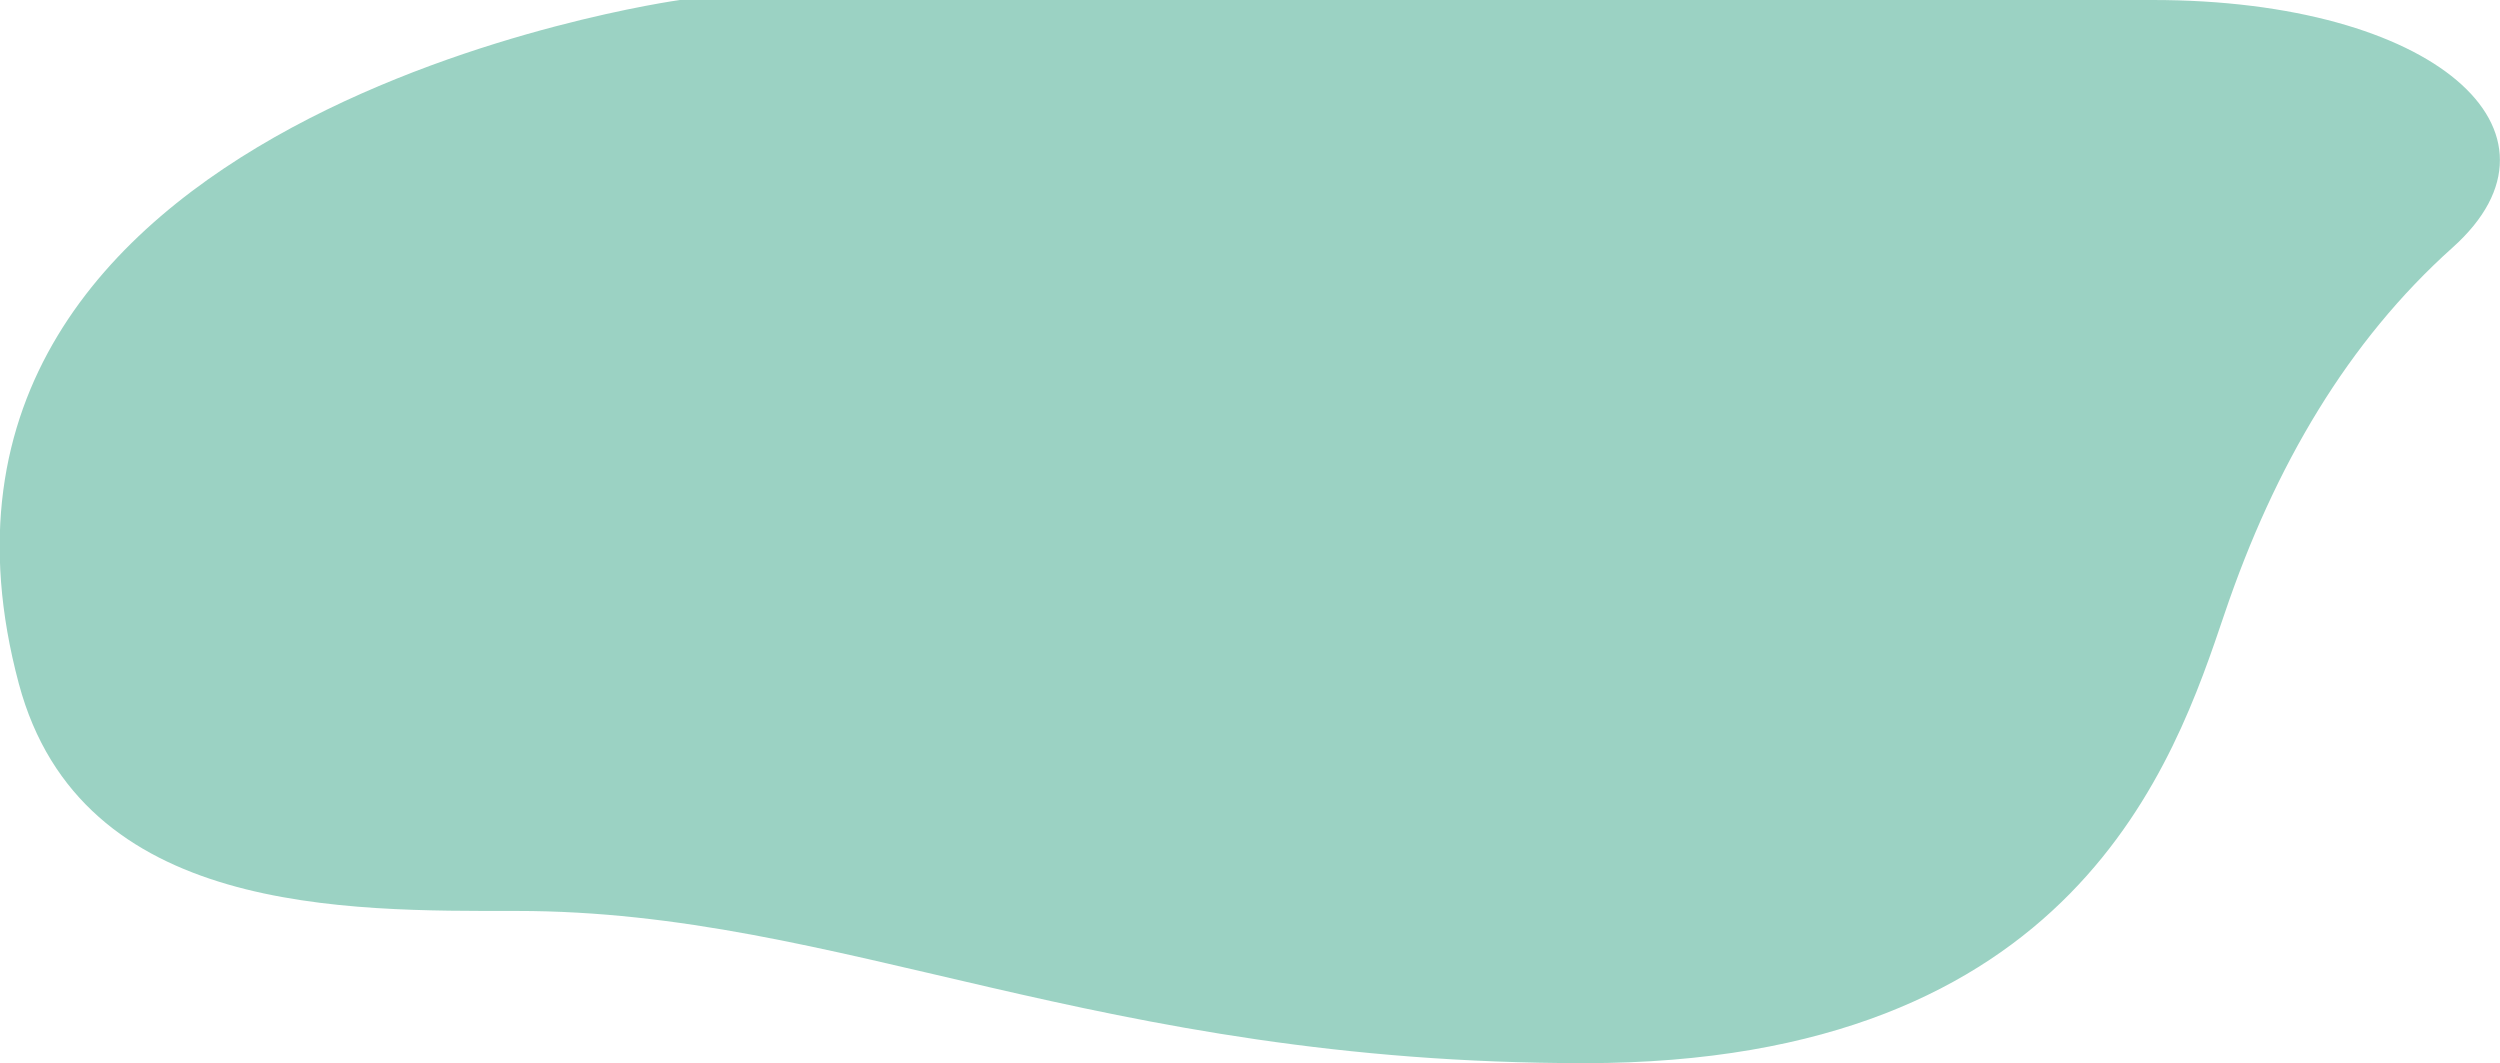 <?xml version="1.0" encoding="utf-8"?>
<!-- Generator: Adobe Illustrator 25.2.1, SVG Export Plug-In . SVG Version: 6.00 Build 0)  -->
<svg version="1.1" id="Ebene_1" xmlns="http://www.w3.org/2000/svg" xmlns:xlink="http://www.w3.org/1999/xlink" x="0px" y="0px"
	 viewBox="0 0 1100.5 468" style="enable-background:new 0 0 1100.5 468;" xml:space="preserve">
<style type="text/css">
	.st0{fill:#9BD2C3;}
</style>
<path class="st0" d="M299.3,0c0,0-358.4,49.4-291,301c27.3,102,144.3,100,219.3,100c143,0,254,67,470,67s259.7-133,281.7-198
	s54.4-119.9,100.3-161c57-51-8-109-132-109S299.3,0,299.3,0z"/>
</svg>
